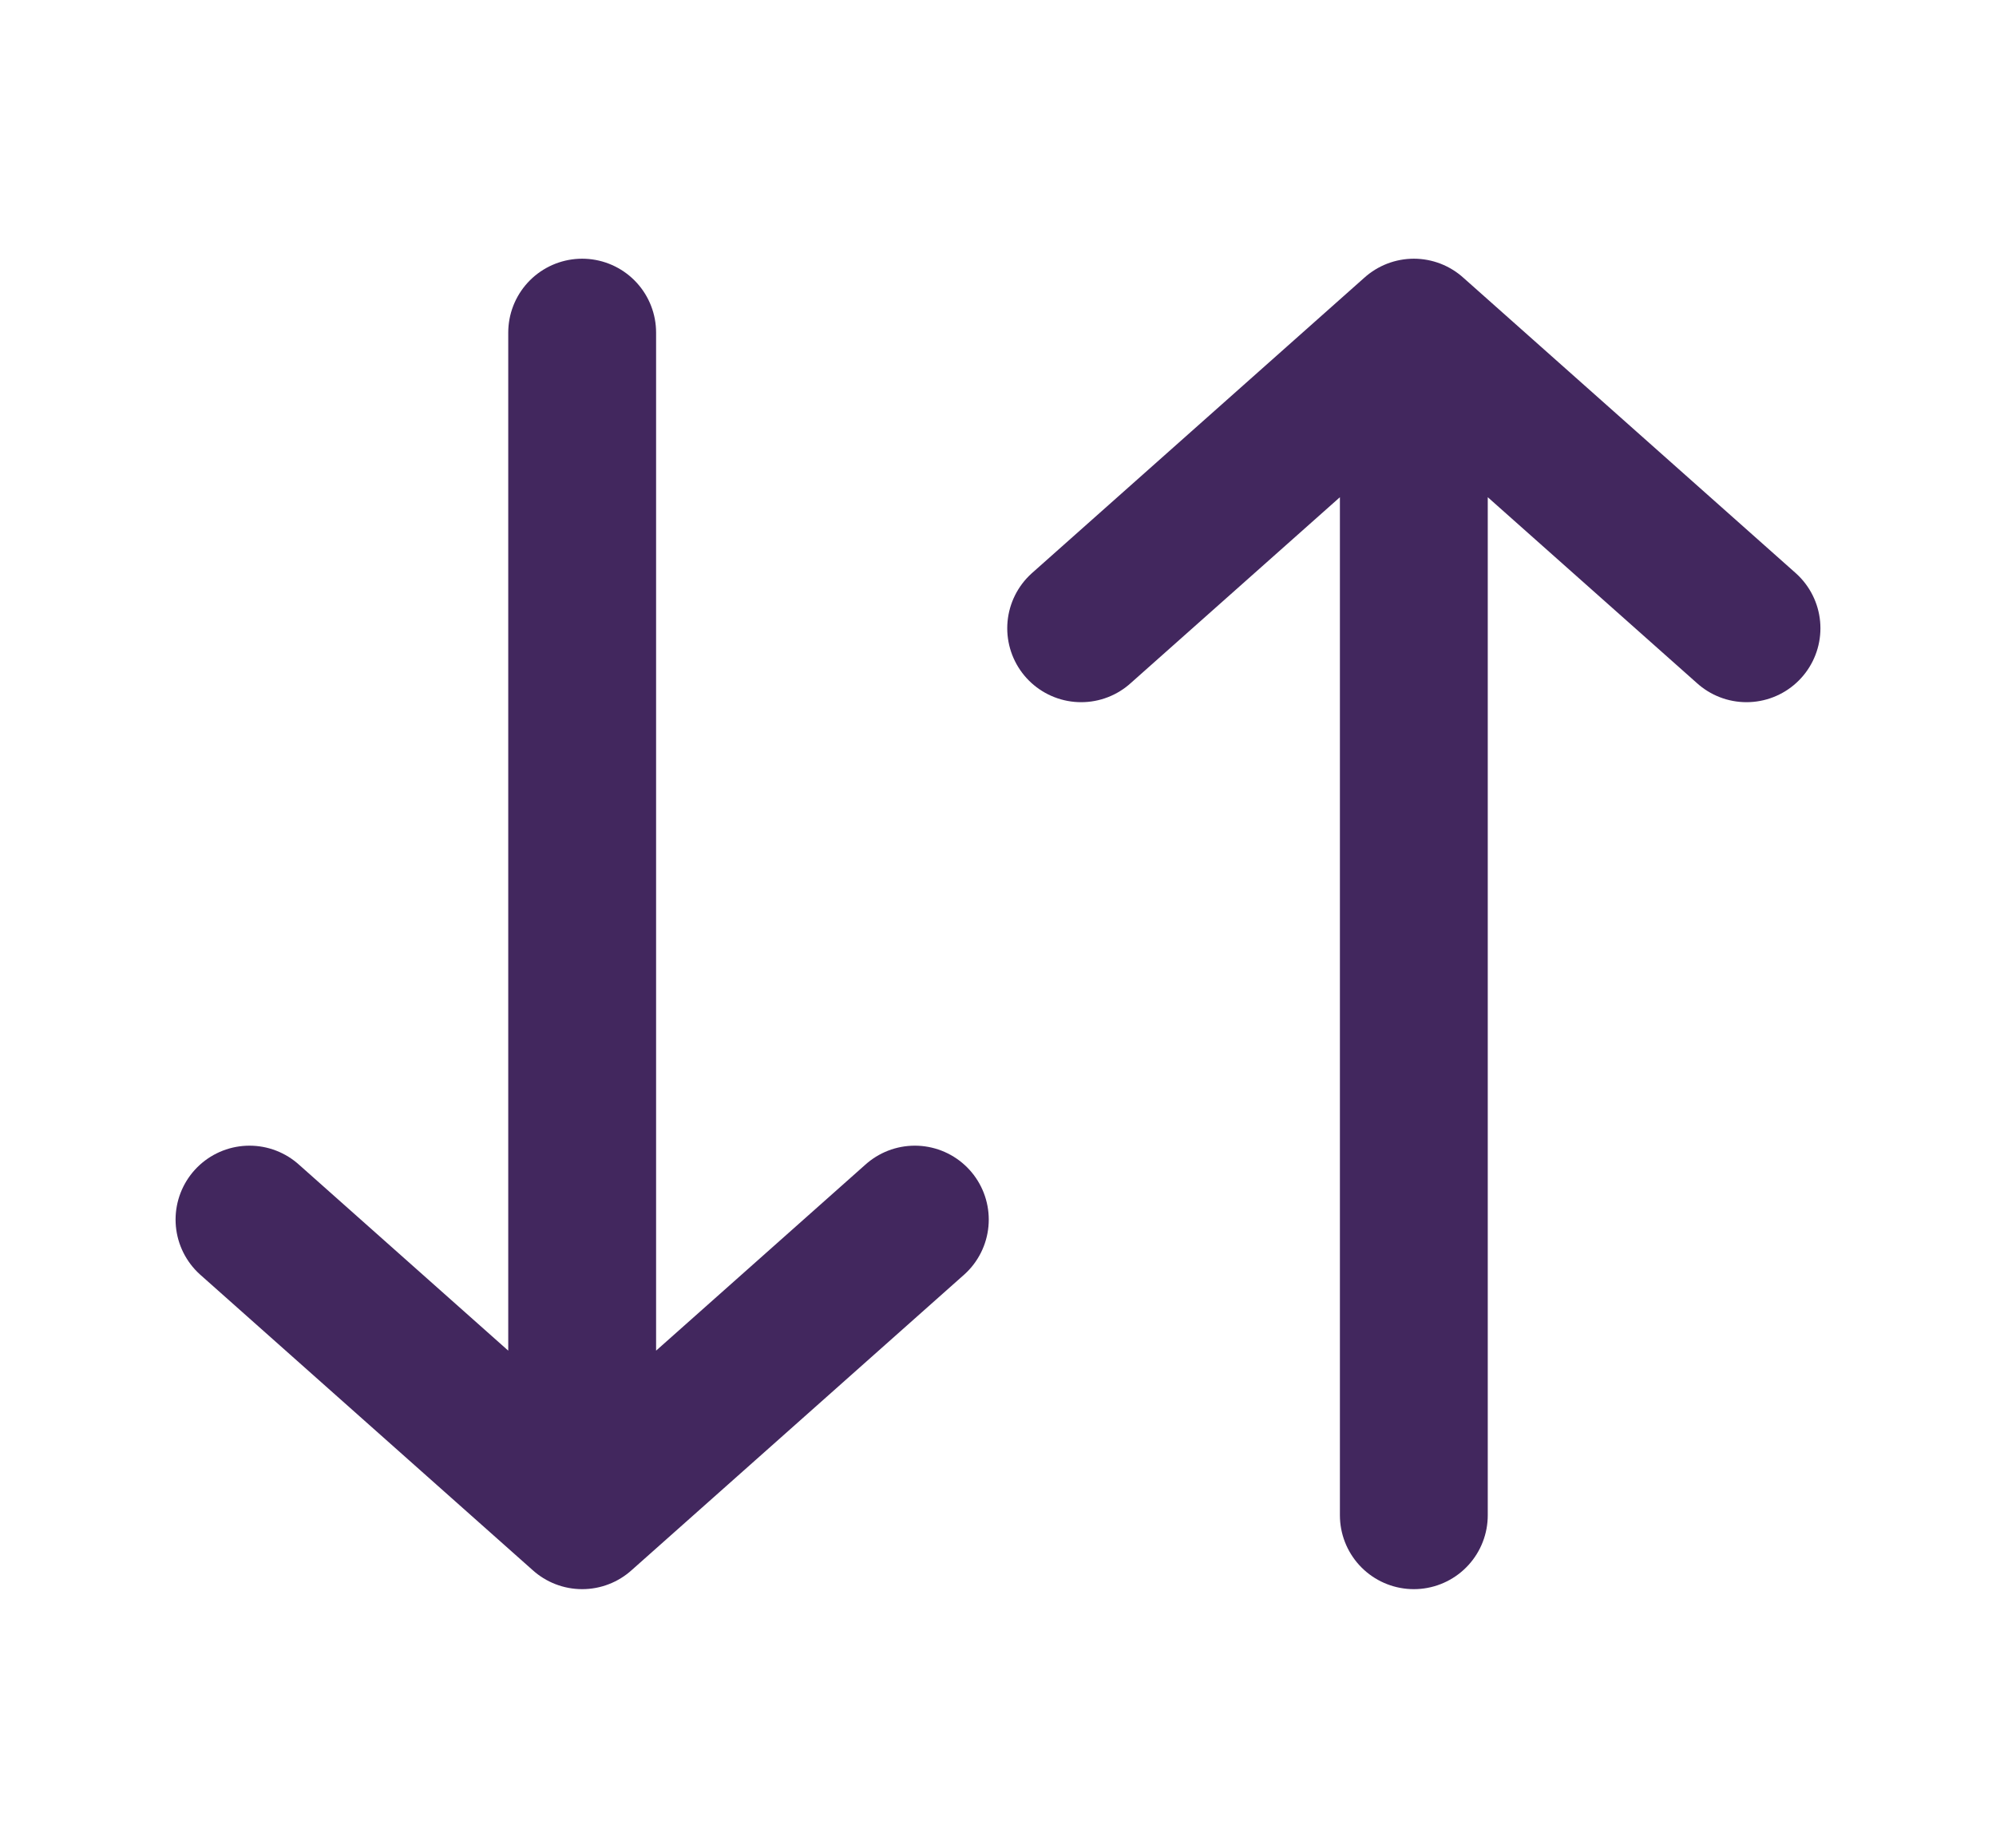 <svg width="27" height="25" viewBox="0 0 27 25" fill="none" xmlns="http://www.w3.org/2000/svg">
<path d="M3.375 16.5L7.875 20.5M7.875 20.5L12.375 16.5M7.875 20.5V4.5M23.625 8.5L19.125 4.5M19.125 4.5L14.625 8.5M19.125 4.5V20.5" stroke="#42275E" stroke-width="2" stroke-linecap="round" stroke-linejoin="round"/>
</svg>
